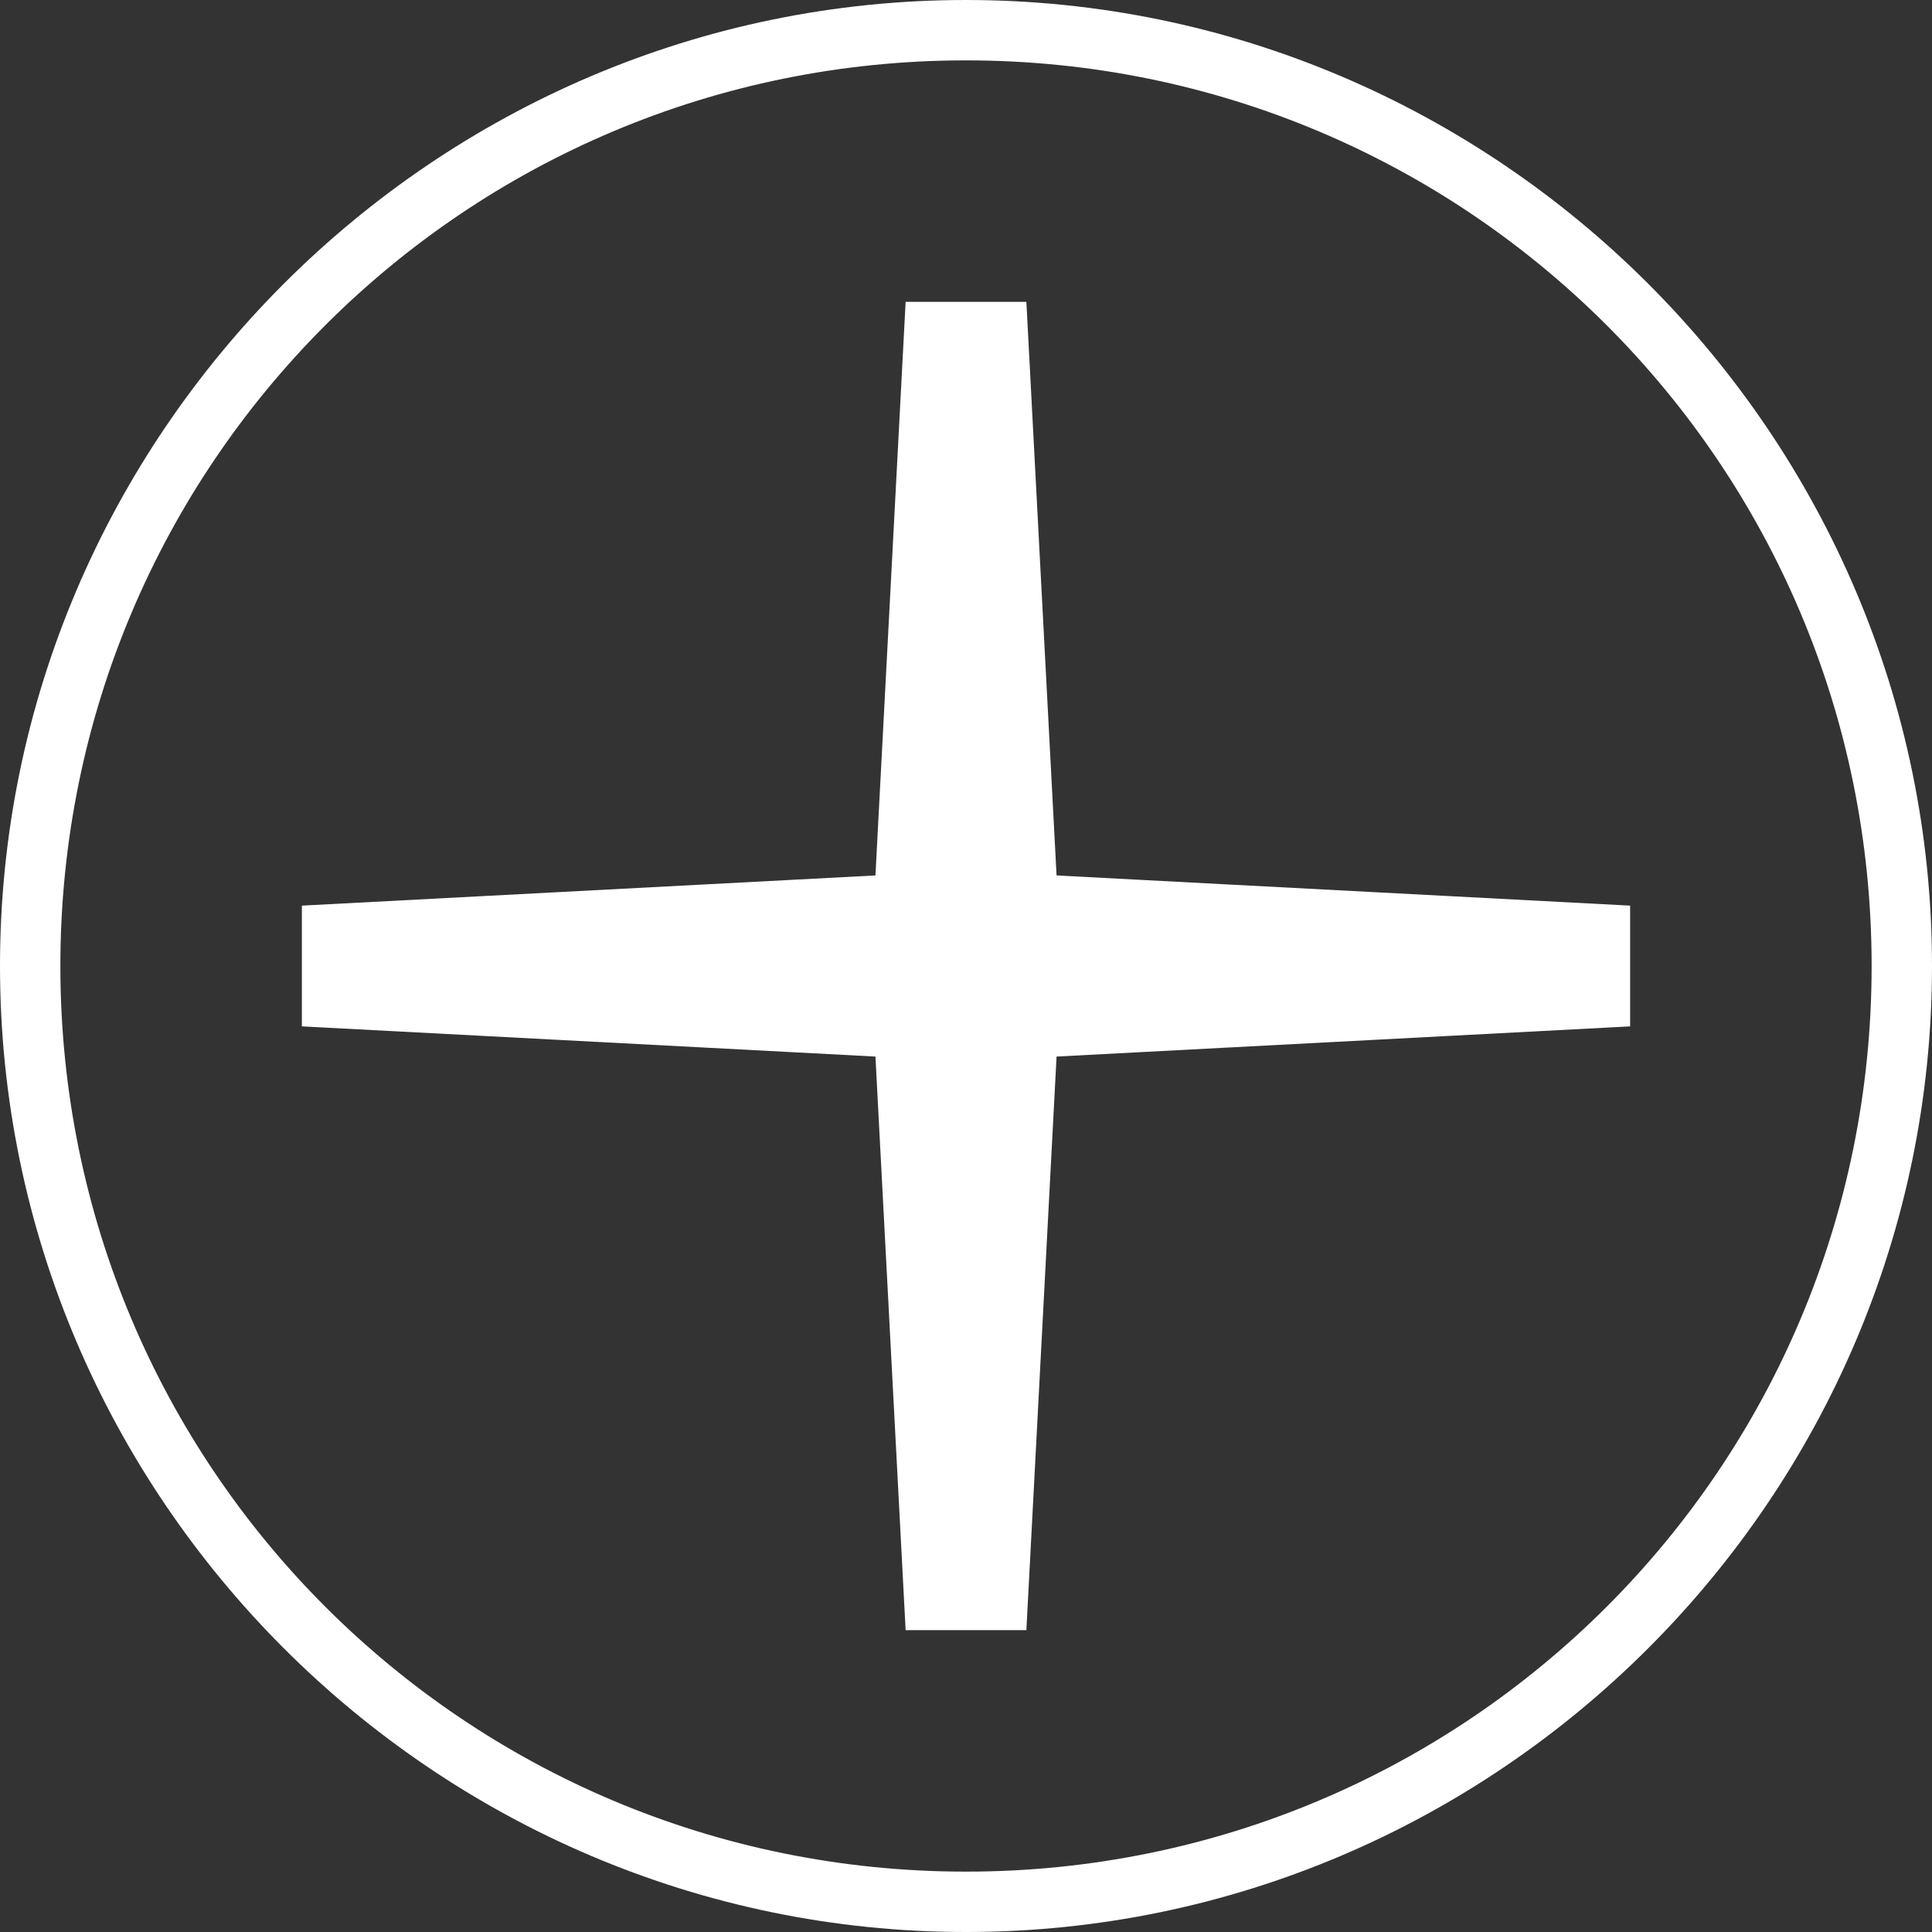 <svg xmlns="http://www.w3.org/2000/svg" width="32" height="32" viewBox="0 0 32 32"><path fill="#333" d="M16 0h-16v16c0-8.8 7.2-16 16-16zm-16 16v16h16c-8.8 0-16-7.2-16-16zm16 16h16v-16c0 8.8-7.2 16-16 16zm0-31c-8.3 0-15 6.7-15 15s6.7 15 15 15 15-6.7 15-15-6.7-15-15-15zm-1 4h2l.5 9.5 9.5.5v2l-9.5.5-.5 9.5h-2l-.5-9.5-9.5-.5v-2l9.5-.5.5-9.5zm1-5c8.8 0 16 7.2 16 16v-16h-16z"/></svg>